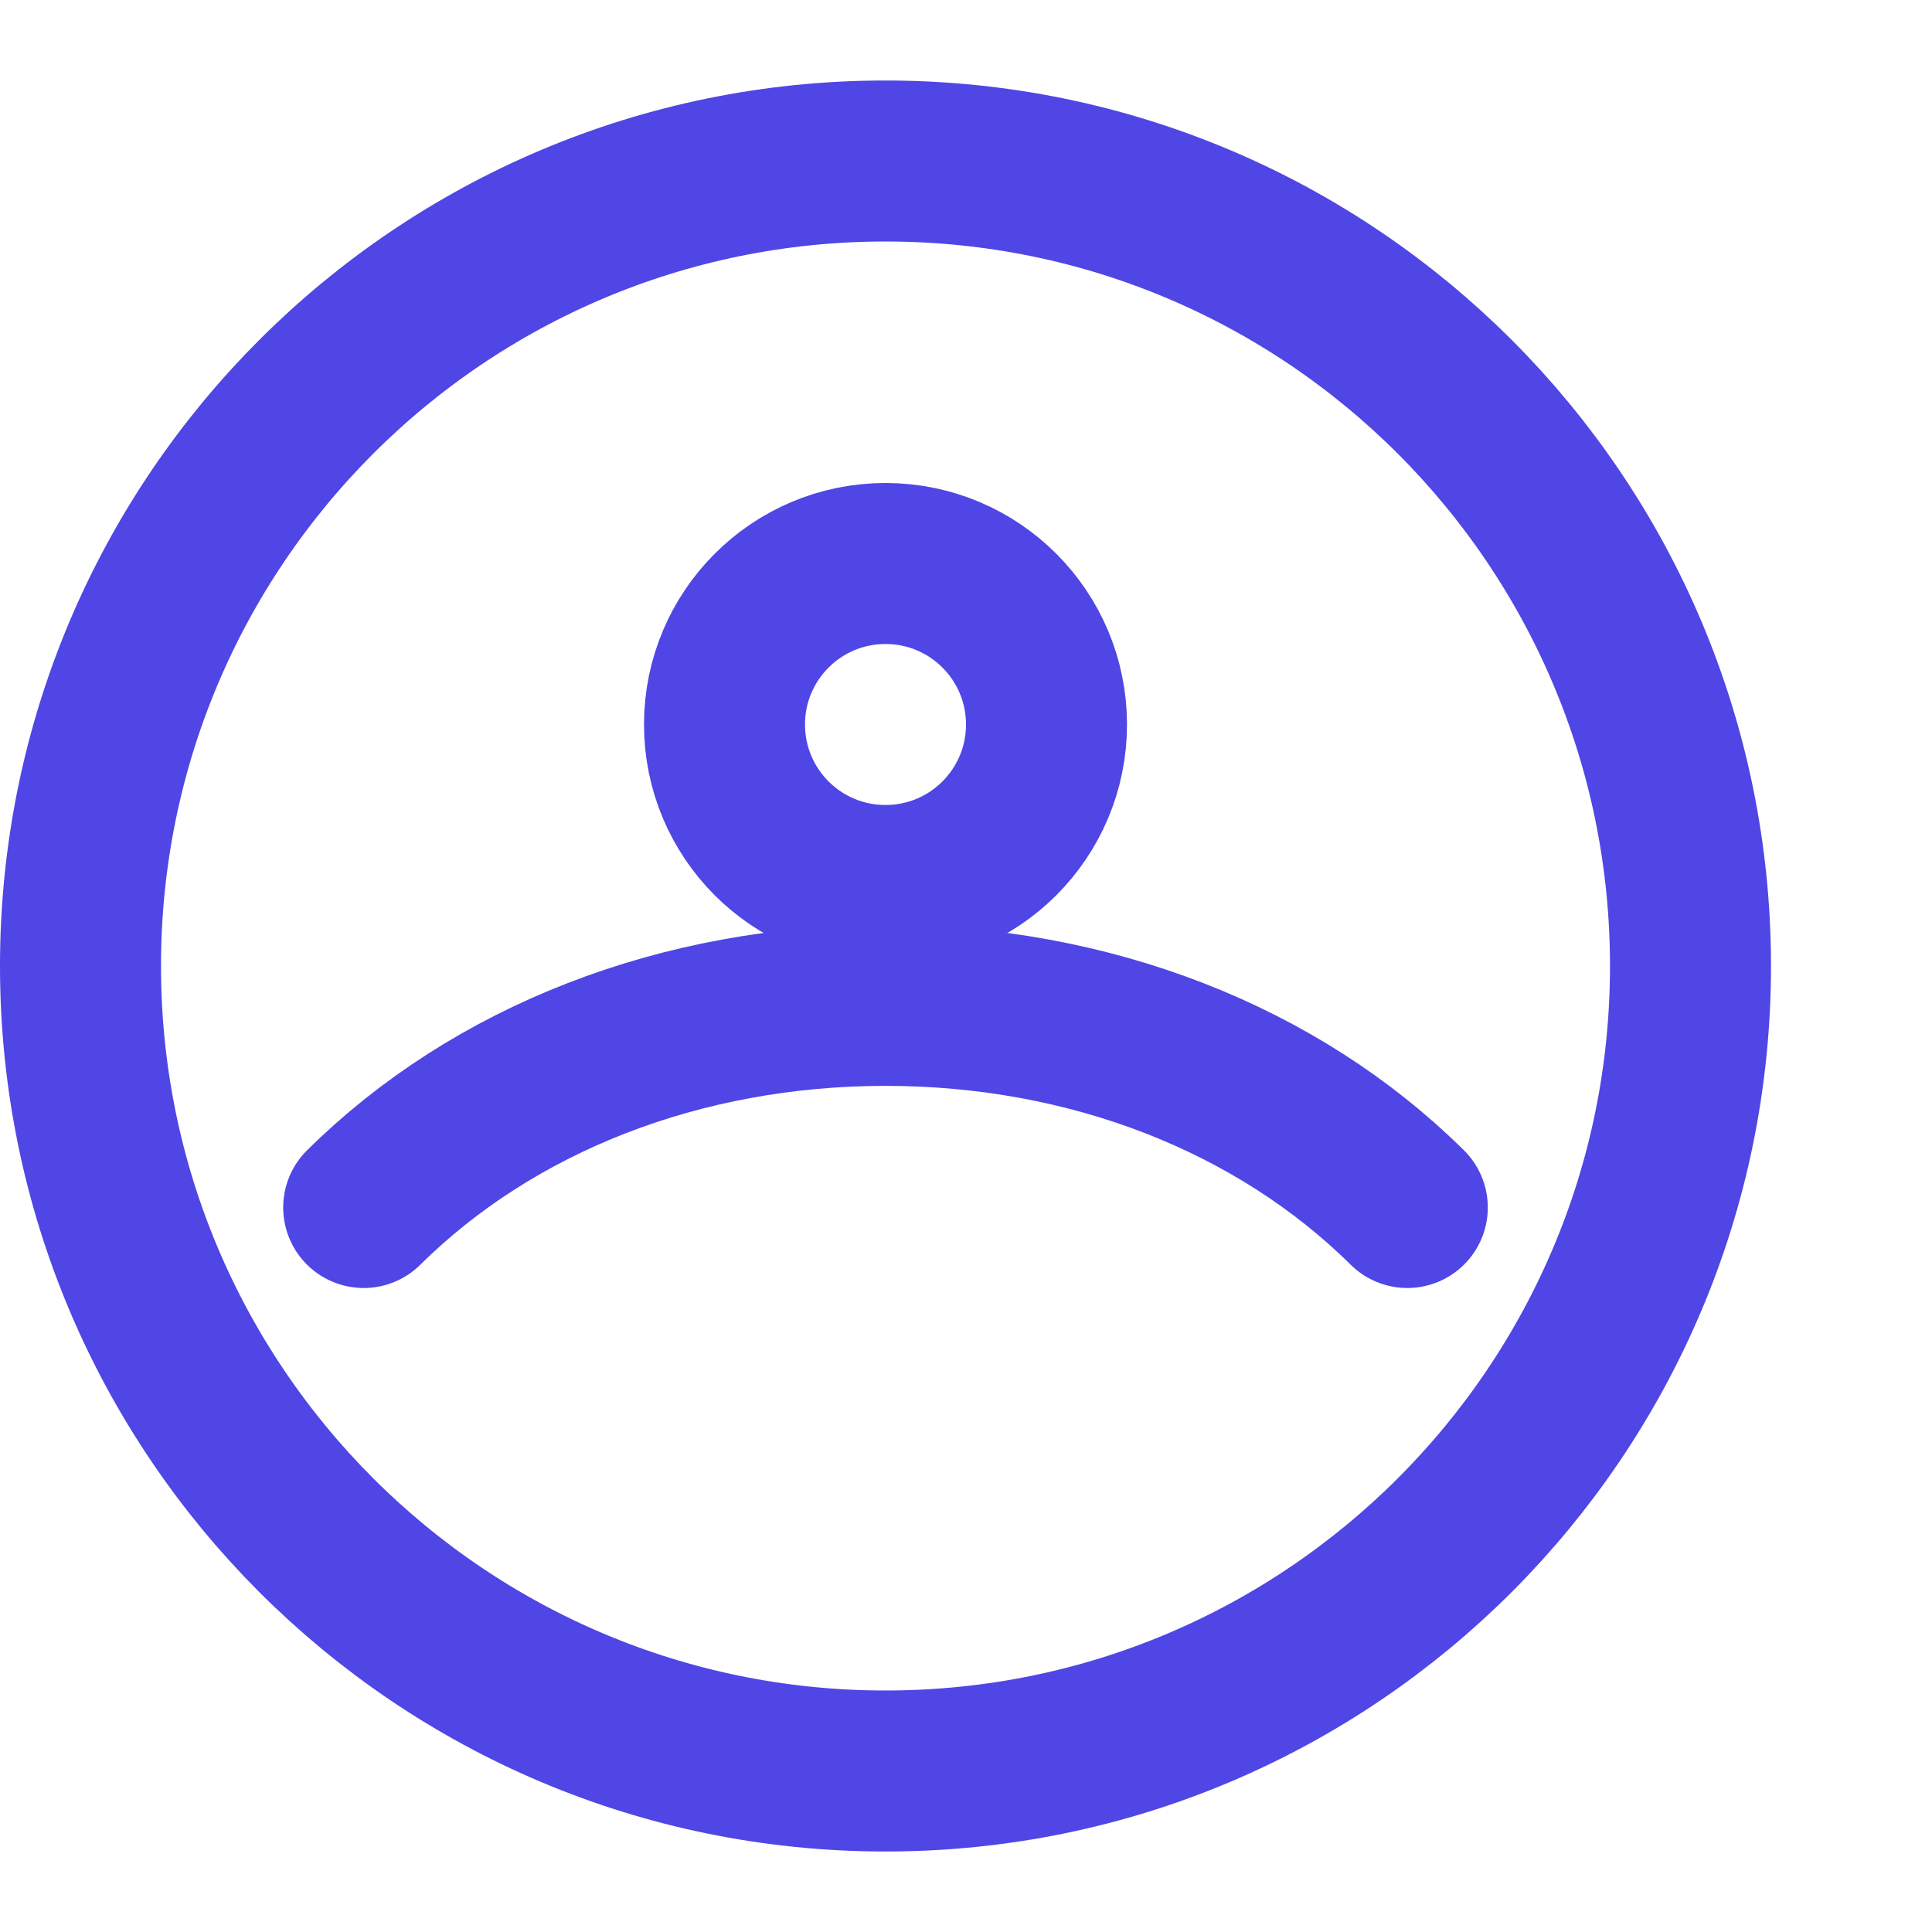 <?xml version="1.0" encoding="UTF-8"?>
<svg width="512" height="512" viewBox="0 0 24 24" fill="none" xmlns="http://www.w3.org/2000/svg">
  <path d="M13 9C13 10.105 12.105 11 11 11C9.895 11 9 10.105 9 9C9 7.895 9.895 7 11 7C12.105 7 13 7.895 13 9Z" stroke="#4F46E5" stroke-width="2" stroke-linecap="round" stroke-linejoin="round"/>
  <path d="M17.482 15C15.867 13.401 13.539 12.489 11 12.489C8.461 12.489 6.133 13.401 4.518 15" stroke="#4F46E5" stroke-width="2" stroke-linecap="round" stroke-linejoin="round"/>
  <path d="M11 22C16.523 22 21 17.523 21 12C21 6.477 16.523 2 11 2C5.477 2 1 6.477 1 12C1 17.523 5.477 22 11 22Z" stroke="#4F46E5" stroke-width="2" stroke-linecap="round" stroke-linejoin="round"/>
</svg>